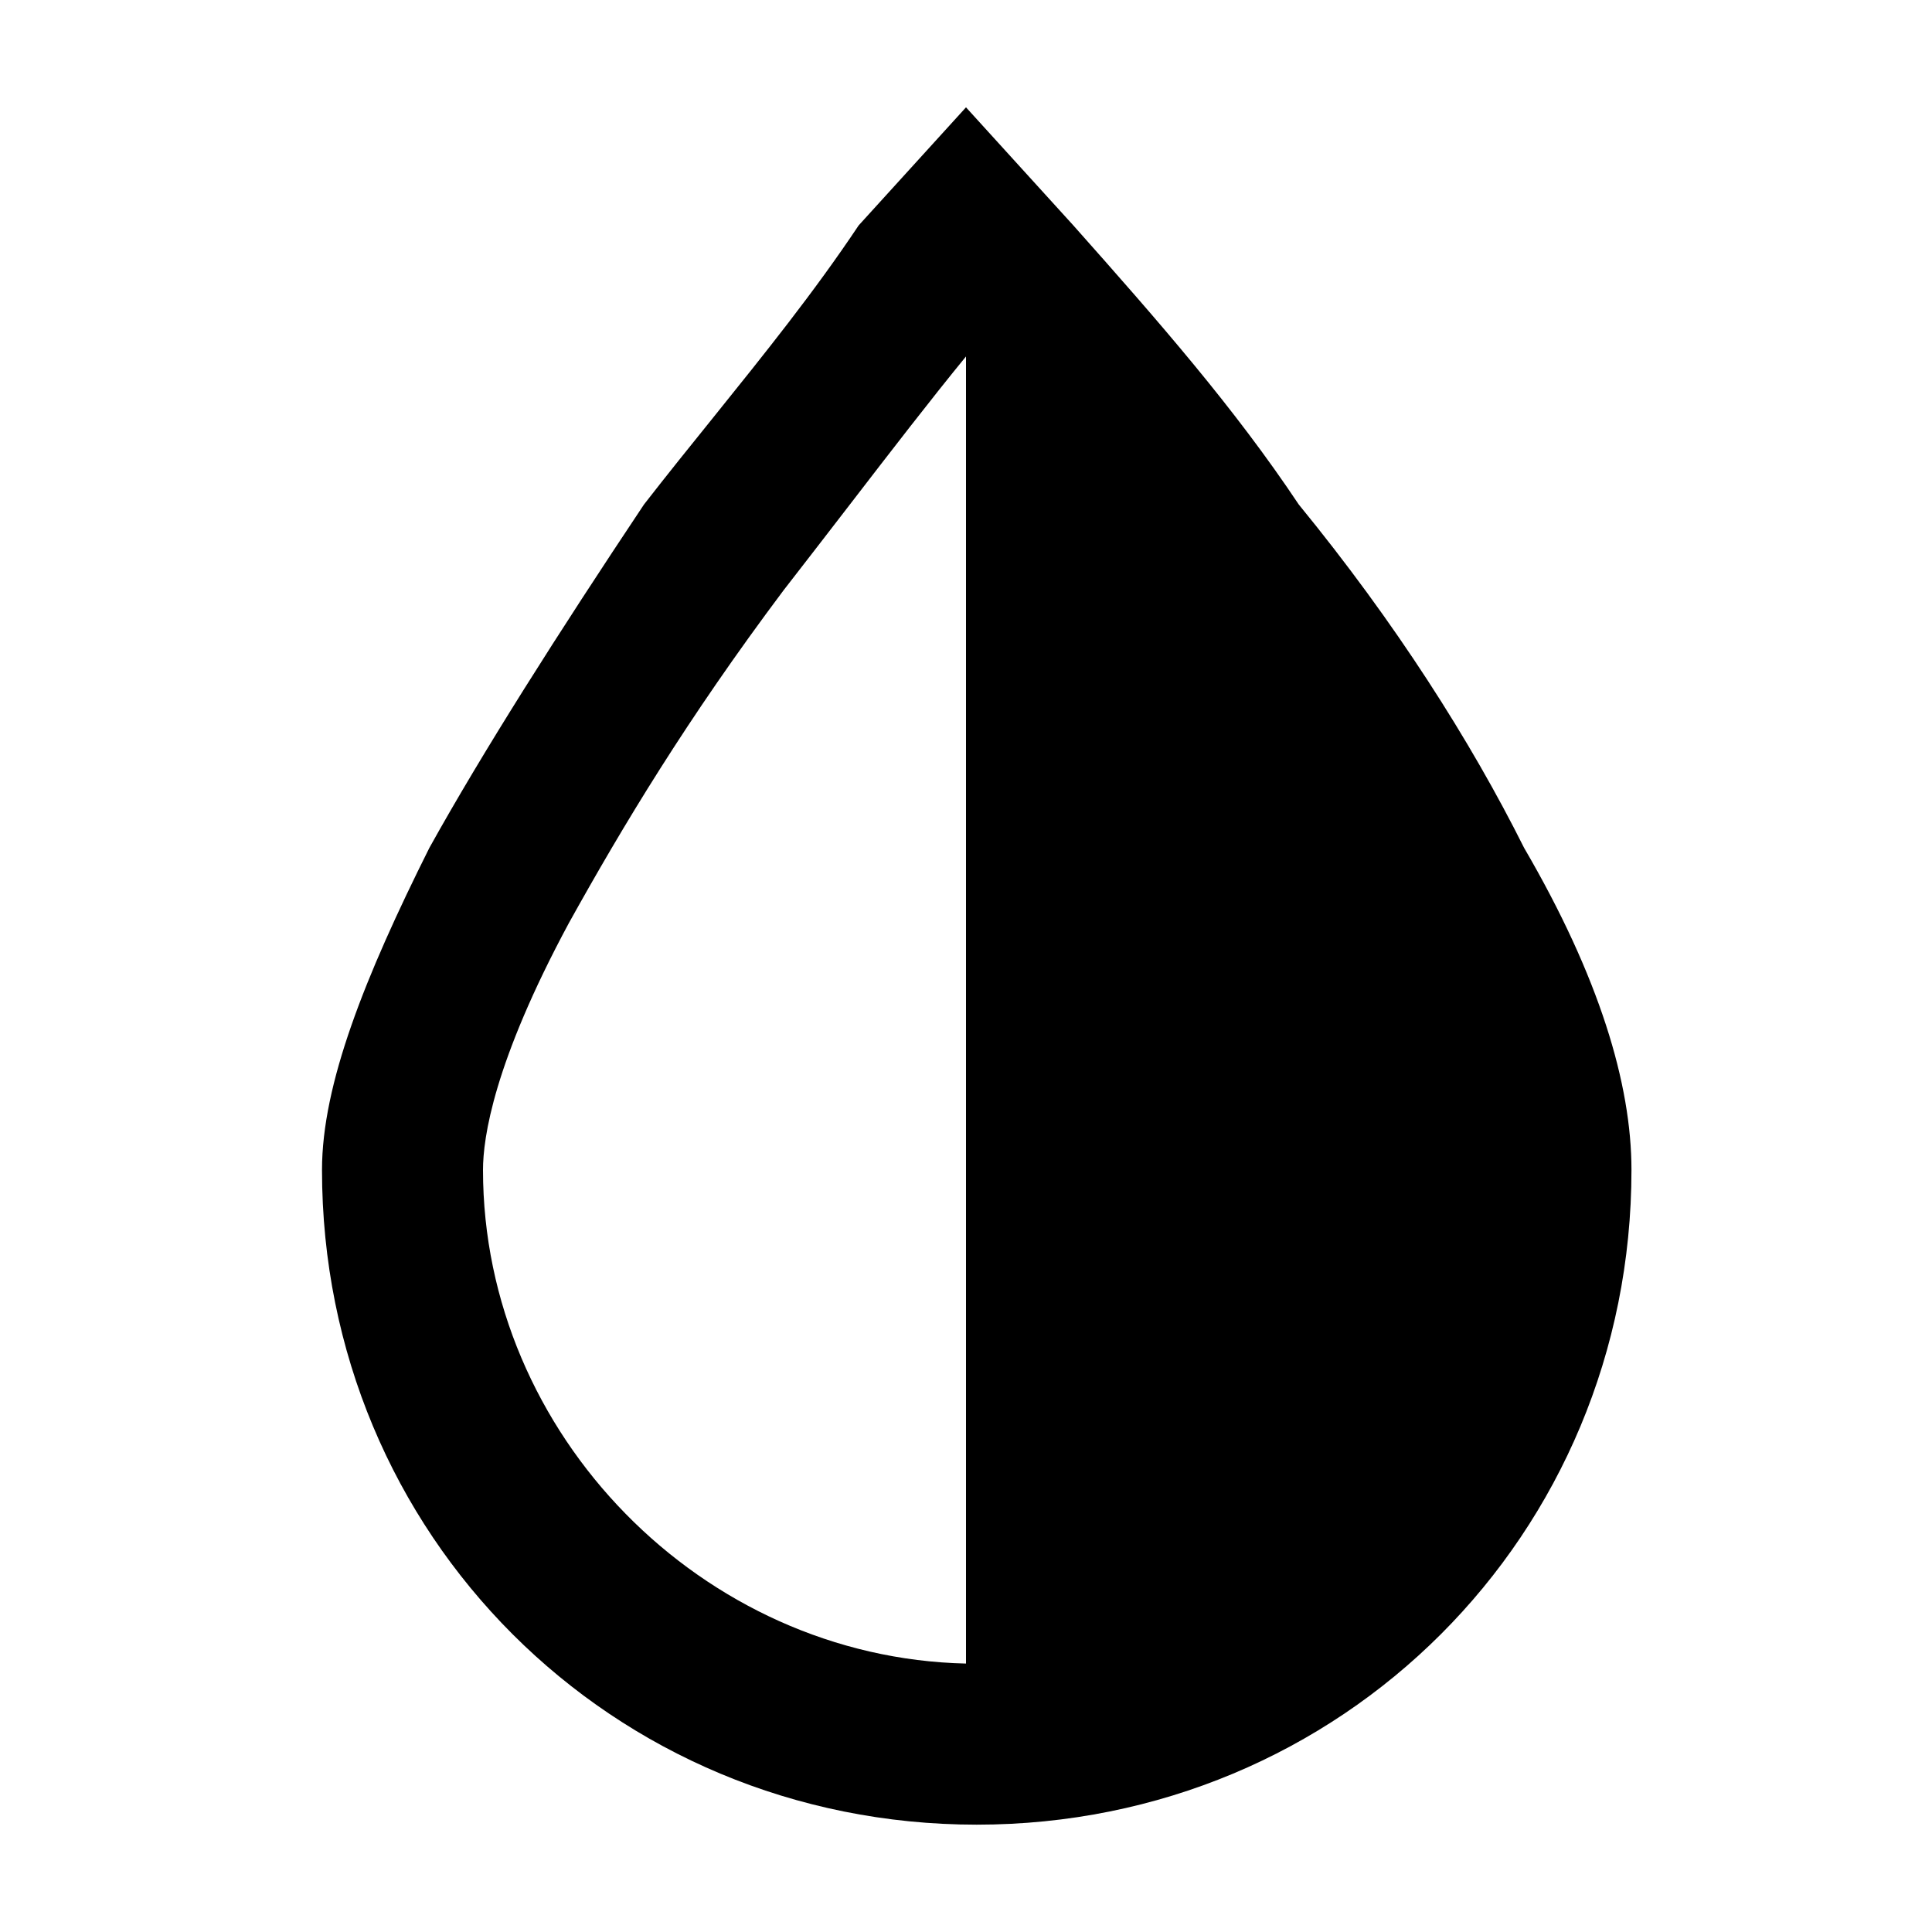 <svg
	width="18"
	height="18"
	viewBox="0 0 18 18"
	xmlns="http://www.w3.org/2000/svg"
>
	<path
		fill-rule="evenodd"
		clip-rule="evenodd"
		d="M12.1 4.7C13 5.8 13.7 6.9 14.2 7.9C14.9 9.1 15.2 10.1 15.2 10.9C15.2 14.3 12.5 17 9.1 17C5.7 17 3 14.3 3 10.9C3 10.1 3.4 9.1 4 7.9C4.5 7 5.2 5.9 6 4.7C6.216 4.422 6.432 4.154 6.645 3.89C7.122 3.297 7.585 2.722 8 2.1L9 1L10 2.1C10.8 3 11.5 3.8 12.1 4.7ZM9 15.499C6.544 15.444 4.5 13.367 4.5 10.9C4.5 10.6 4.6 9.9 5.3 8.6C5.8 7.7 6.4 6.7 7.3 5.5C7.509 5.231 7.709 4.972 7.9 4.724C8.307 4.195 8.674 3.719 9 3.321V15.499Z"
	/>
</svg>